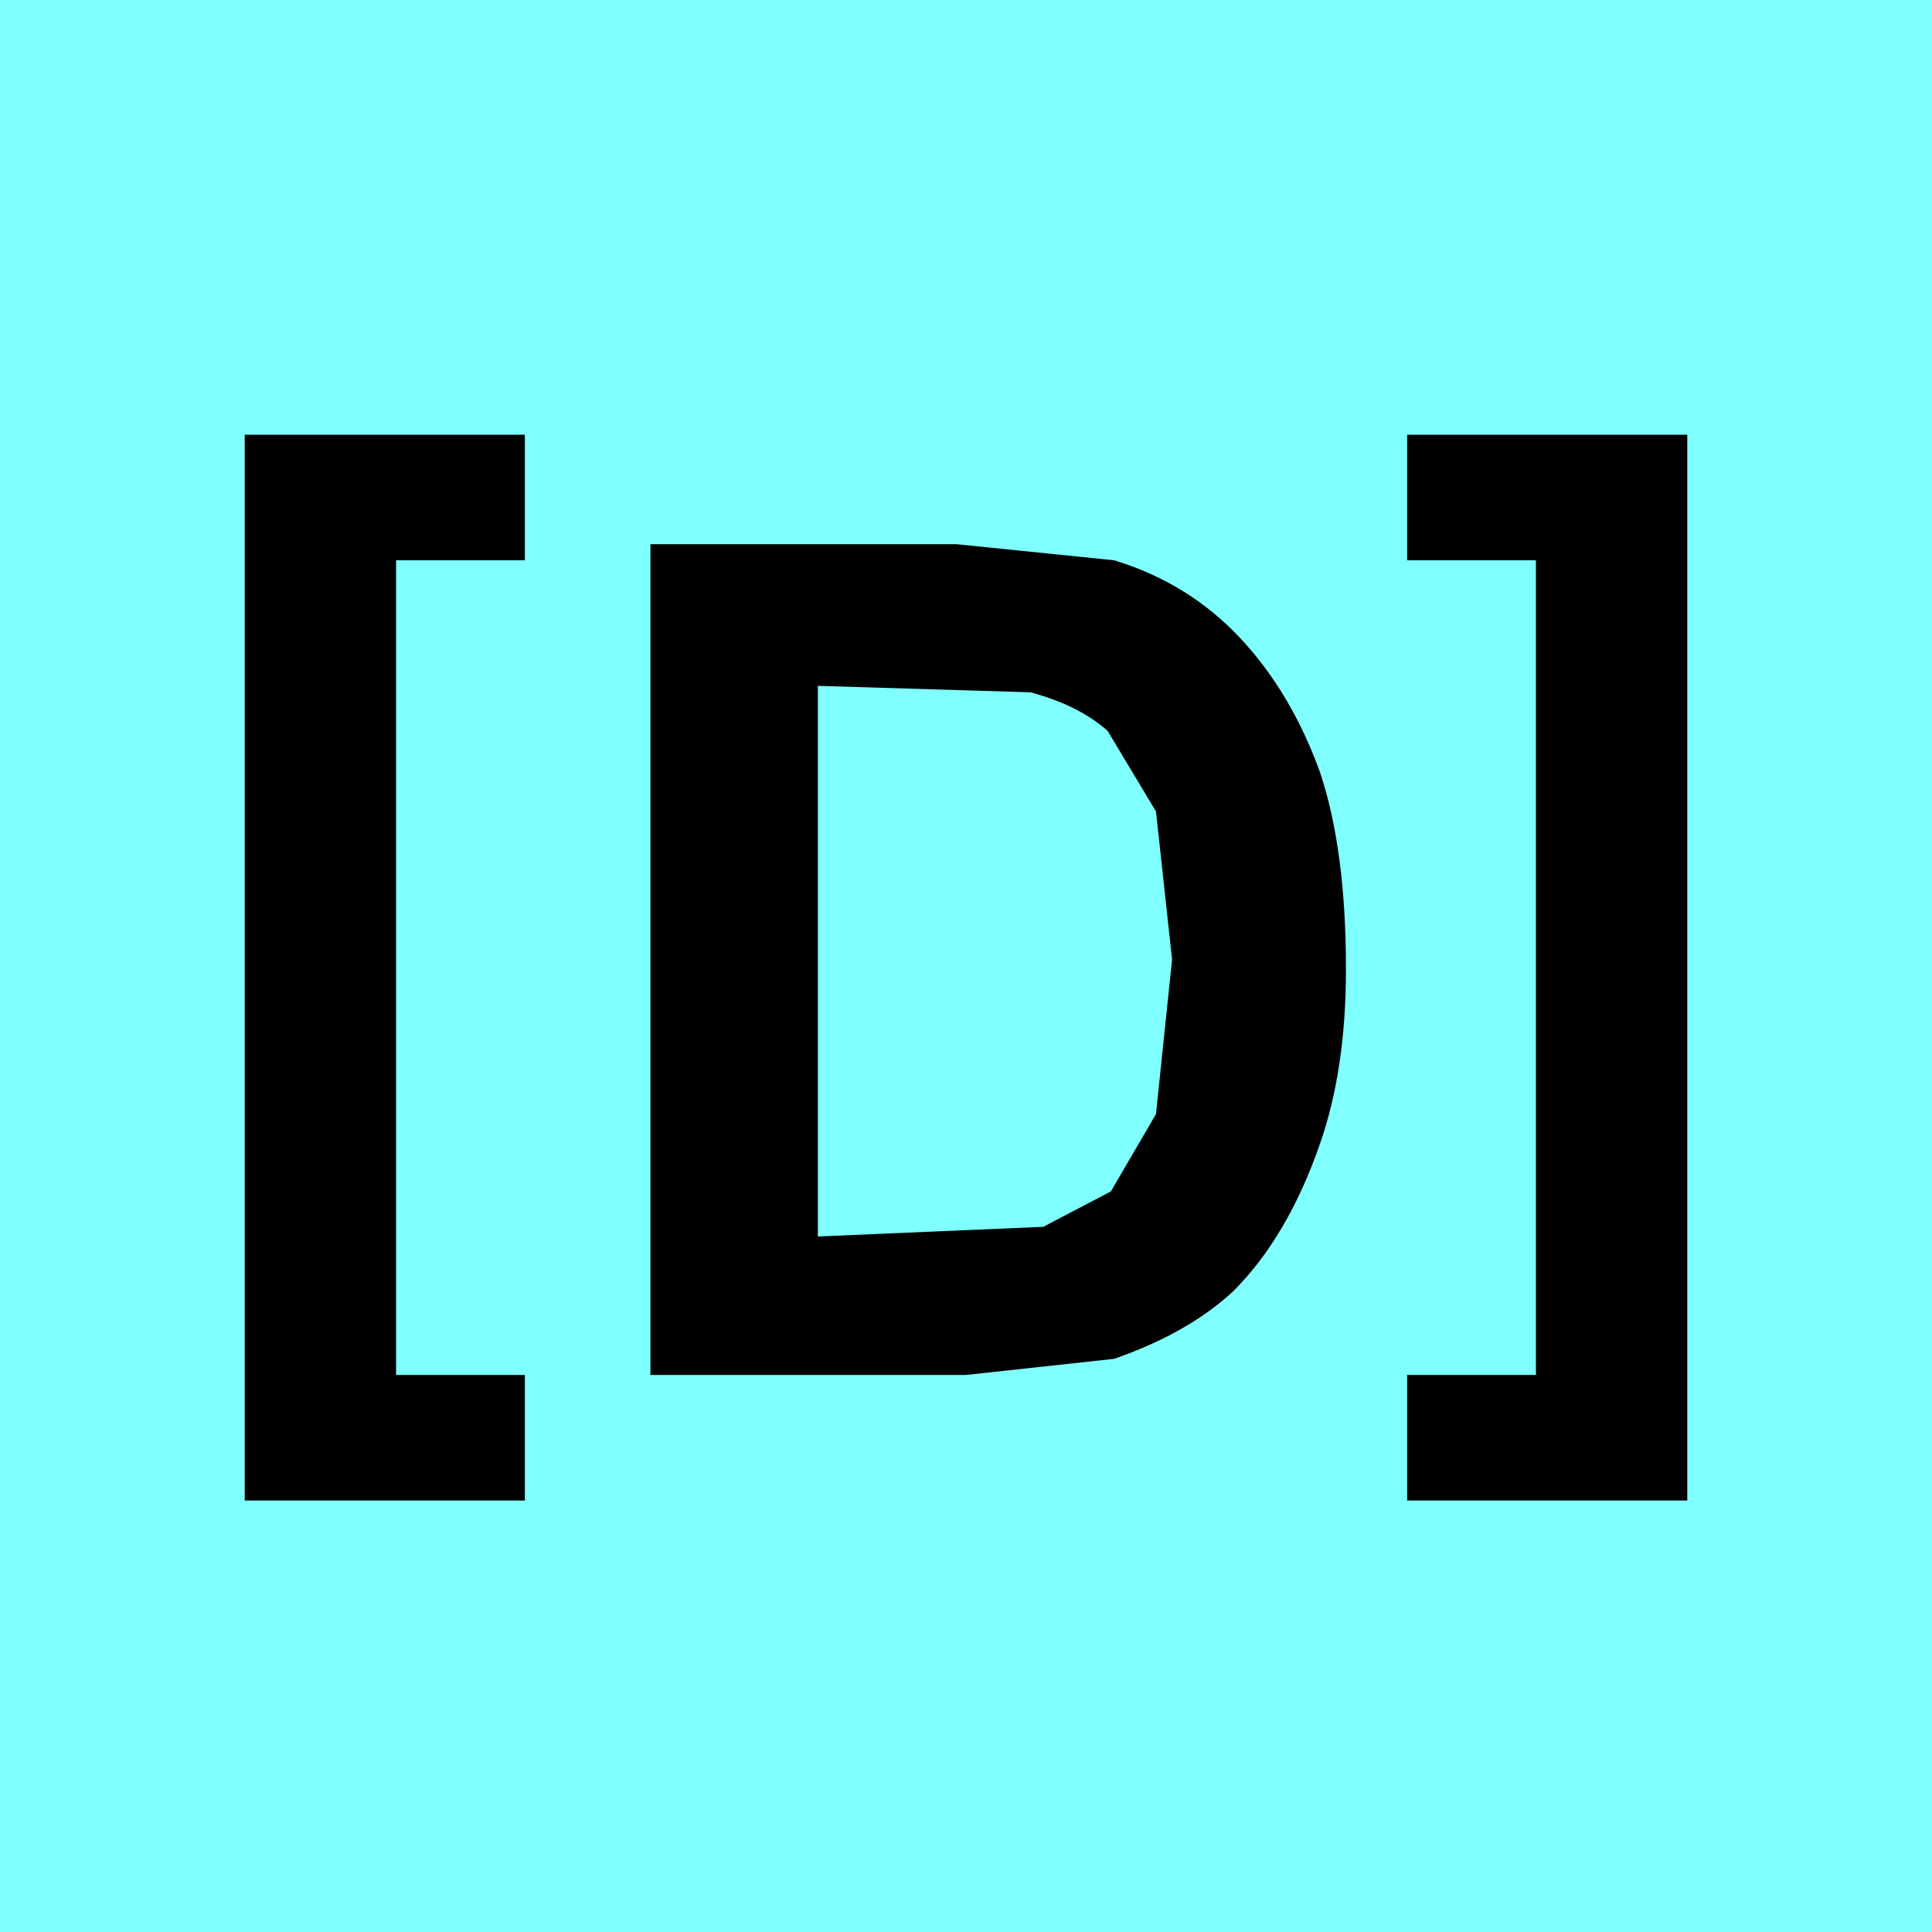 
<svg xmlns="http://www.w3.org/2000/svg" version="1.1" xmlns:xlink="http://www.w3.org/1999/xlink" preserveAspectRatio="none" x="0px" y="0px" width="30px" height="30px" viewBox="0 0 30 30">
<defs>
<g id="Layer1_0_FILL">
<path fill="#00FFFF" fill-opacity="0.502" stroke="none" d="
M 0 0
L 0 30 30 30 30 0 0 0 Z"/>
</g>

<g id="Layer0_0_FILL">
<path fill="#000000" stroke="none" d="
M 20.5 17.75
Q 20.9 16.6 20.9 15.05 20.9 13.2 20.5 12 20.05 10.75 19.25 9.9 18.45 9.05 17.3 8.7
L 14.85 8.45 10.1 8.45 10.1 21.35 15 21.35 17.3 21.1
Q 18.45 20.7 19.15 20.05 20 19.2 20.5 17.75
M 12.7 10.65
L 16 10.75
Q 16.75 10.95 17.2 11.35
L 17.95 12.6 18.2 14.9 17.95 17.3 17.25 18.5 16.2 19.05 12.7 19.2 12.7 10.65
M 3.8 6.75
L 3.8 23.3 8.15 23.3 8.15 21.35 6.15 21.35 6.15 8.7 8.15 8.7 8.15 6.75 3.8 6.75
M 26.2 23.3
L 26.2 6.75 21.85 6.75 21.85 8.7 23.85 8.7 23.85 21.35 21.85 21.35 21.85 23.3 26.2 23.3 Z"/>
</g>
</defs>

<g transform="matrix( 1, 0, 0, 1, 0,0) ">
<use xlink:href="#Layer1_0_FILL"/>
</g>

<g transform="matrix( 1, 0, 0, 1, 0,0) ">
<use xlink:href="#Layer0_0_FILL"/>
</g>
</svg>
